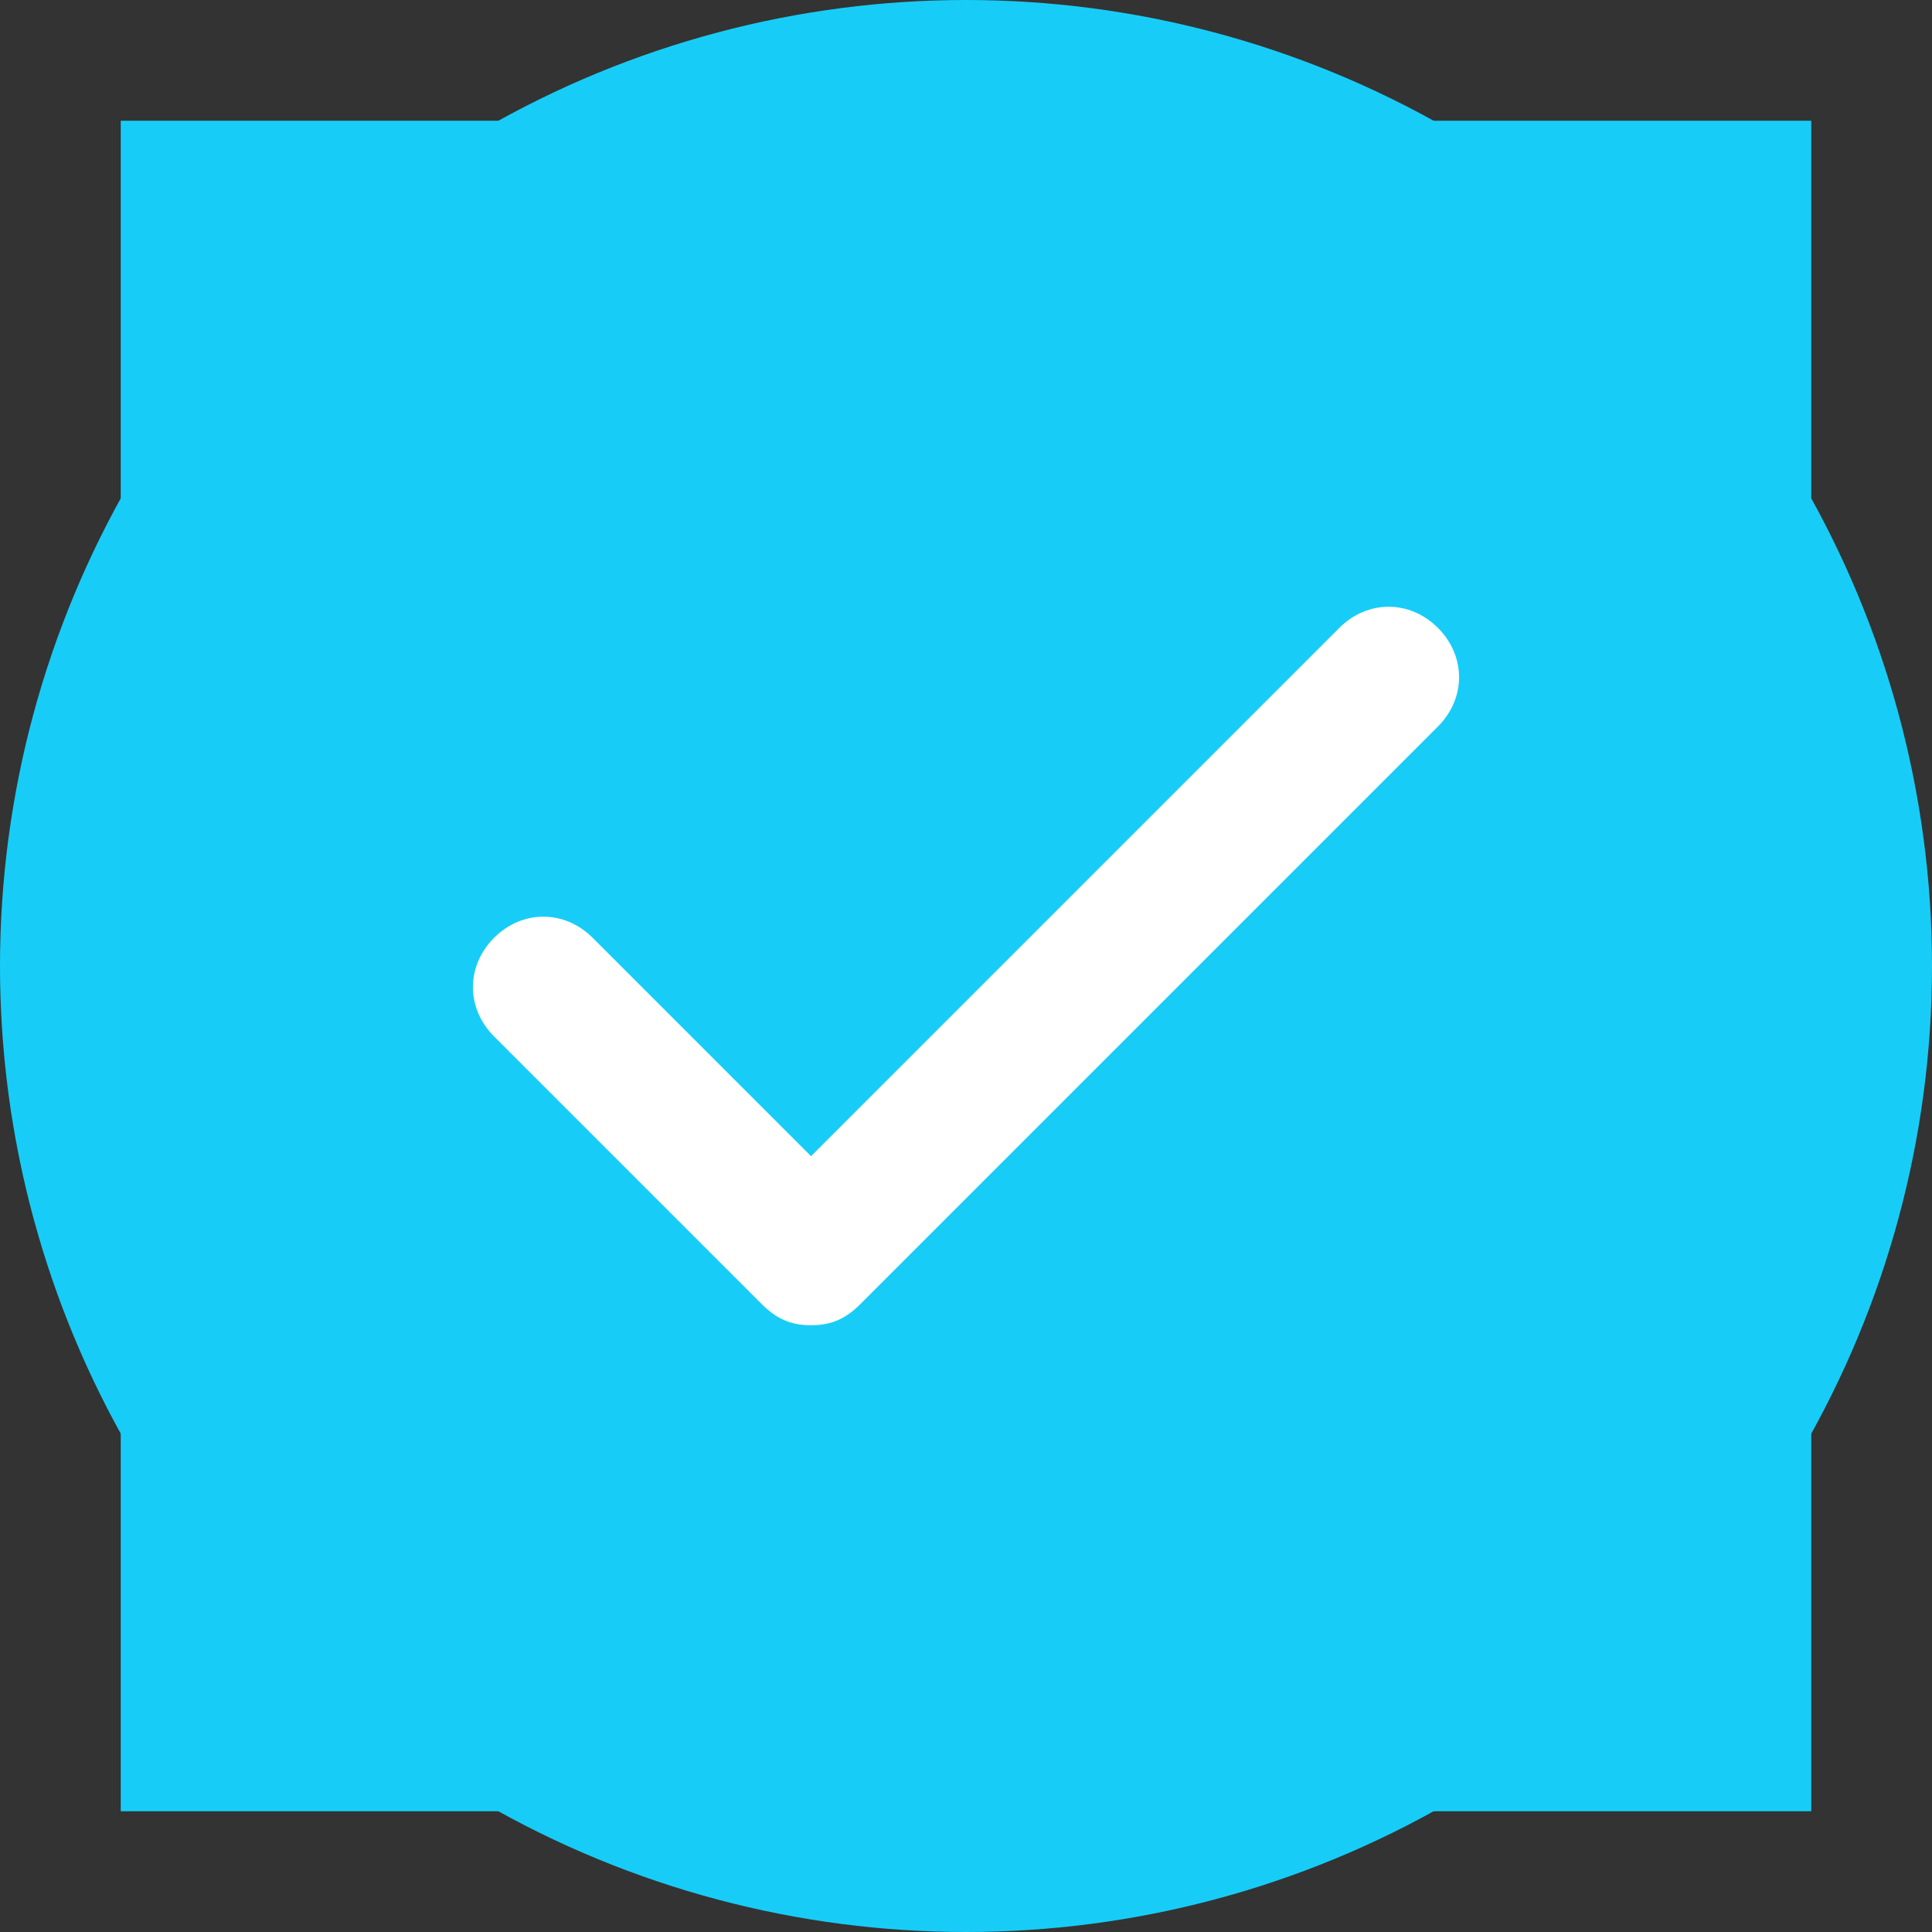 <svg width="70" height="70" viewBox="0 0 70 70" fill="none" xmlns="http://www.w3.org/2000/svg">
<rect x="0" y="0" width="70" height="70" fill="#333333" stroke="none"/>
<circle cx="35" cy="35" r="35" fill="#17CDF7"/>
<rect width="61.25" height="61.25" transform="translate(4.375 4.375)" fill="#17CDF7"/>
<path d="M52.099 22.75C51.078 21.729 49.547 21.729 48.526 22.75L29.385 41.891L21.474 33.979C20.453 32.958 18.922 32.958 17.901 33.979C16.88 35 16.88 36.531 17.901 37.552L27.599 47.25C28.109 47.76 28.62 48.016 29.385 48.016C30.151 48.016 30.661 47.76 31.172 47.25L52.099 26.323C53.12 25.302 53.12 23.771 52.099 22.75Z" fill="white"/>
</svg>
